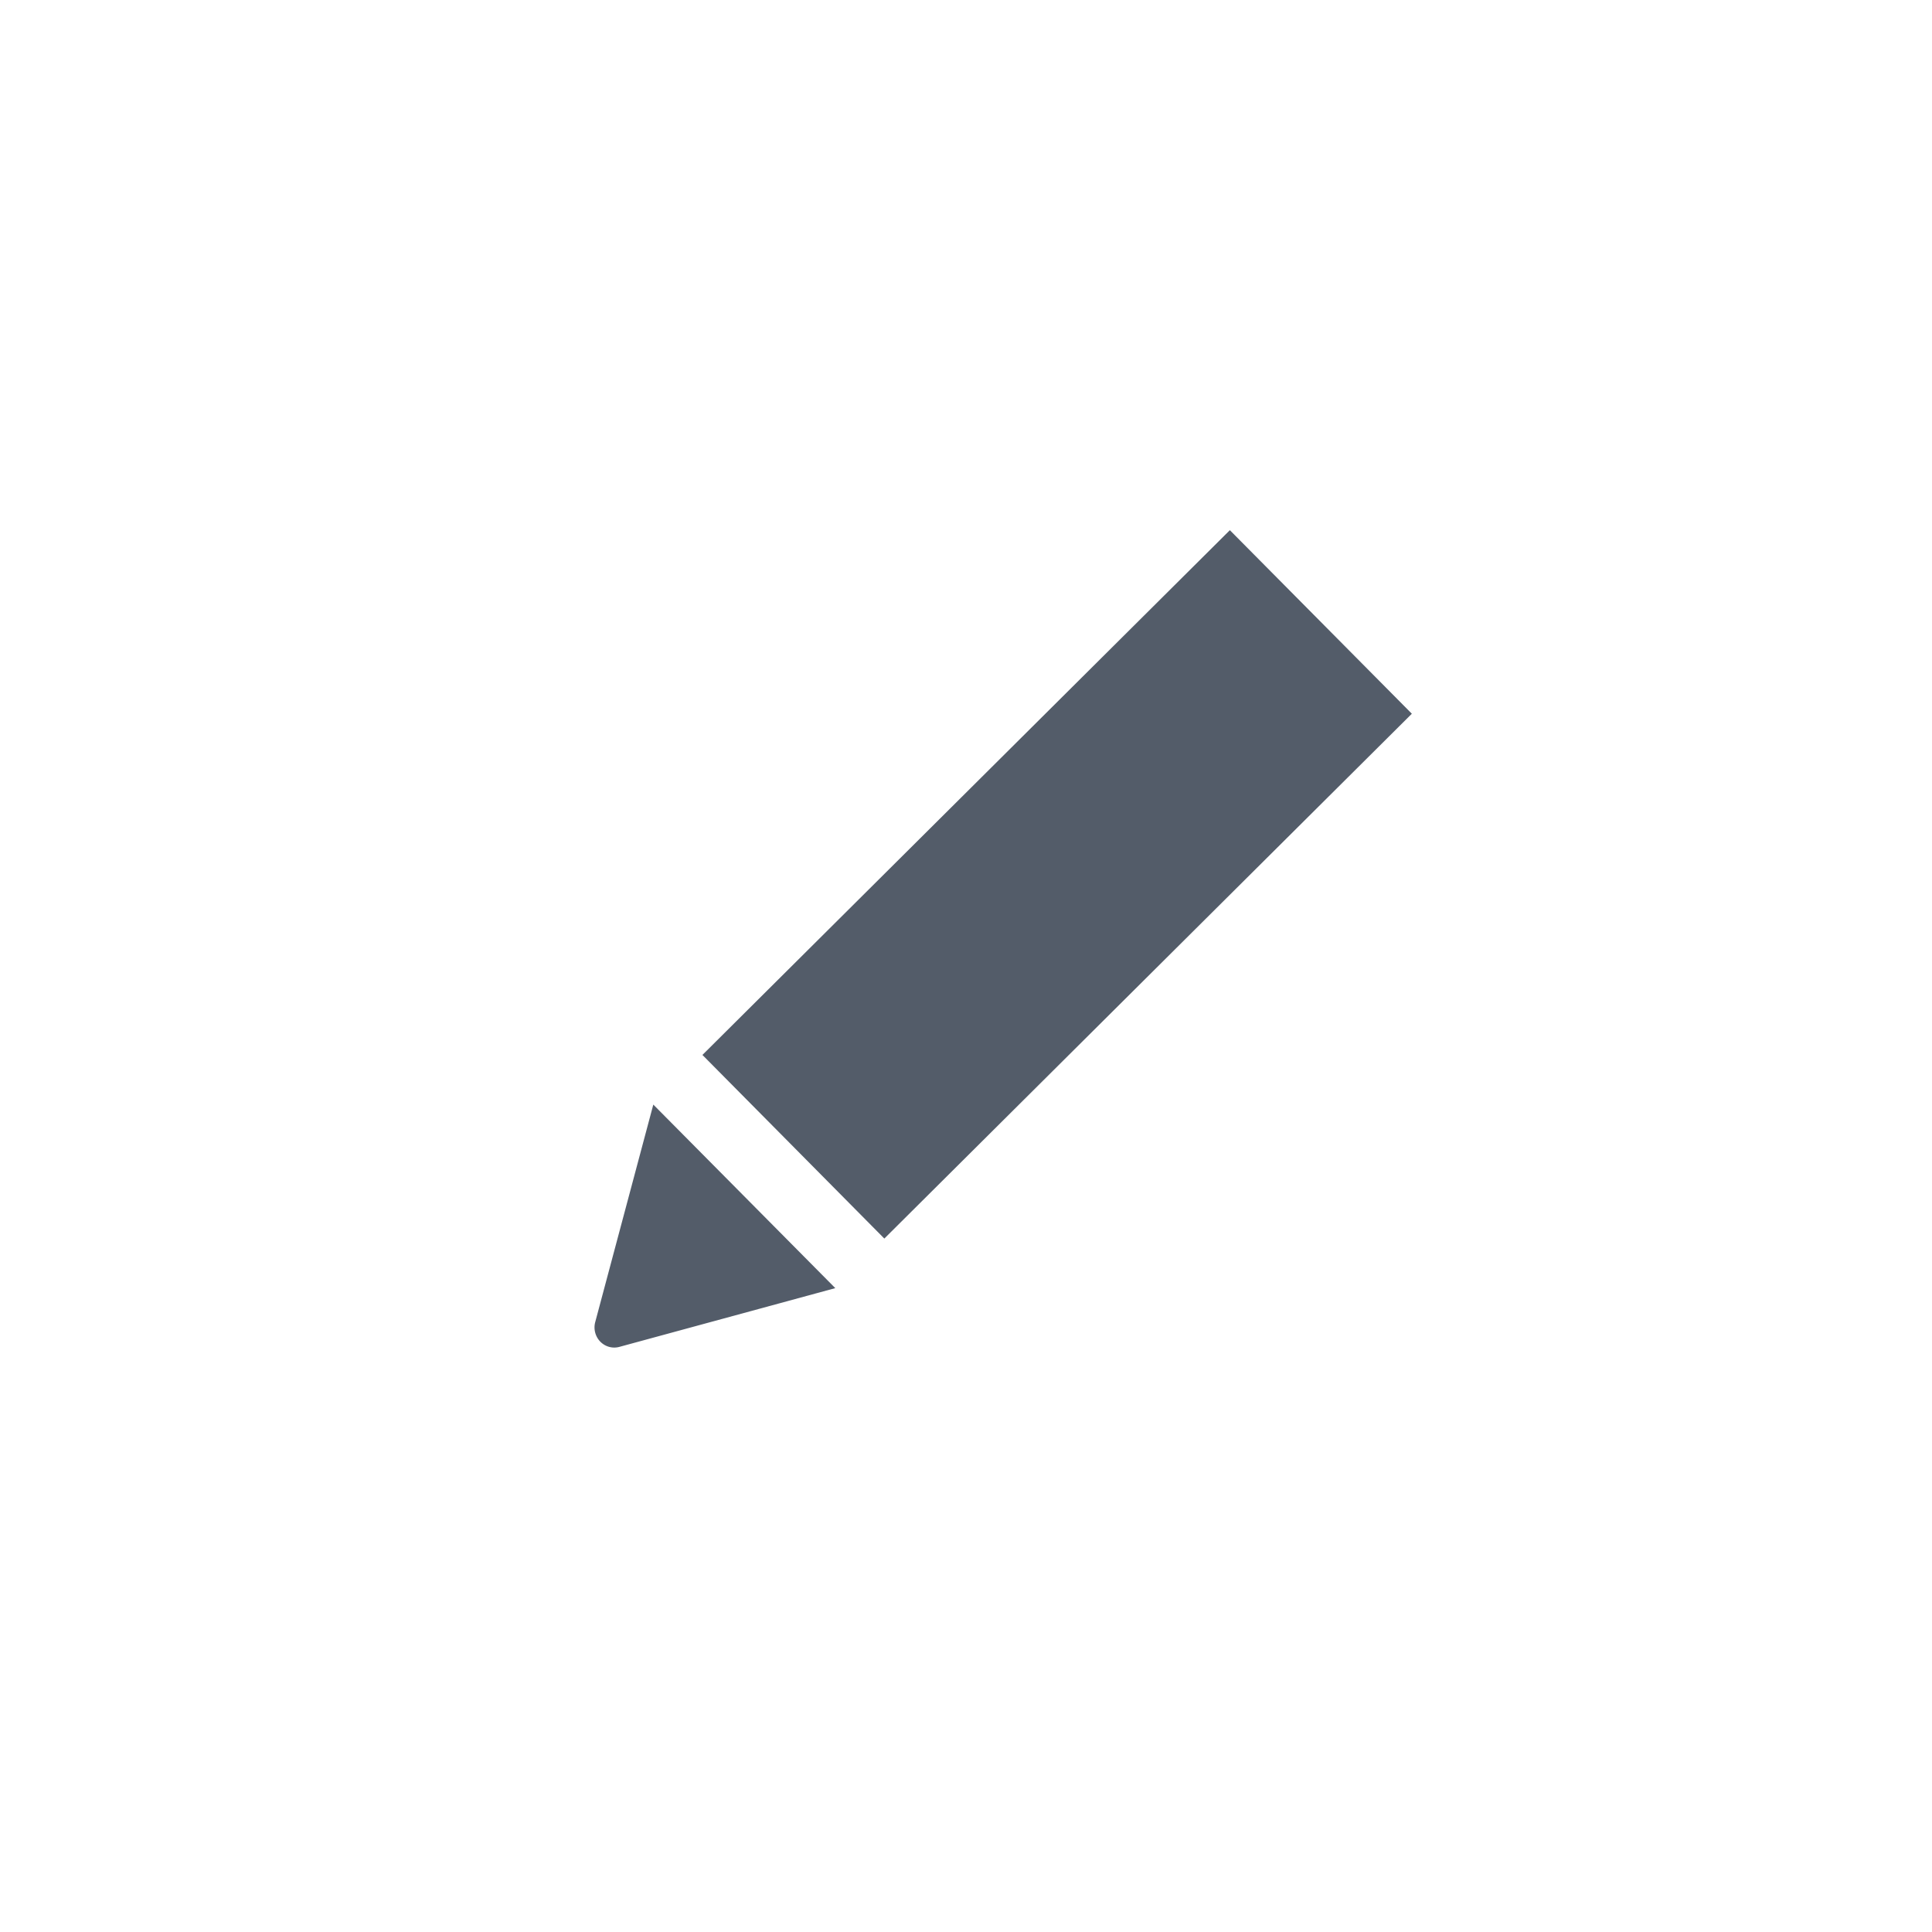<svg xmlns="http://www.w3.org/2000/svg" width="26" height="26" viewBox="0 0 26 26"><path fill="#535C69" d="M16.551 7.135L19 9.605l-7.099 7.063-2.448-2.471 7.098-7.062zM8.01 17.793a.276.276 0 0 0 .068.262c.069.07.167.096.26.07l2.903-.79-2.449-2.47-.782 2.928z"/></svg>